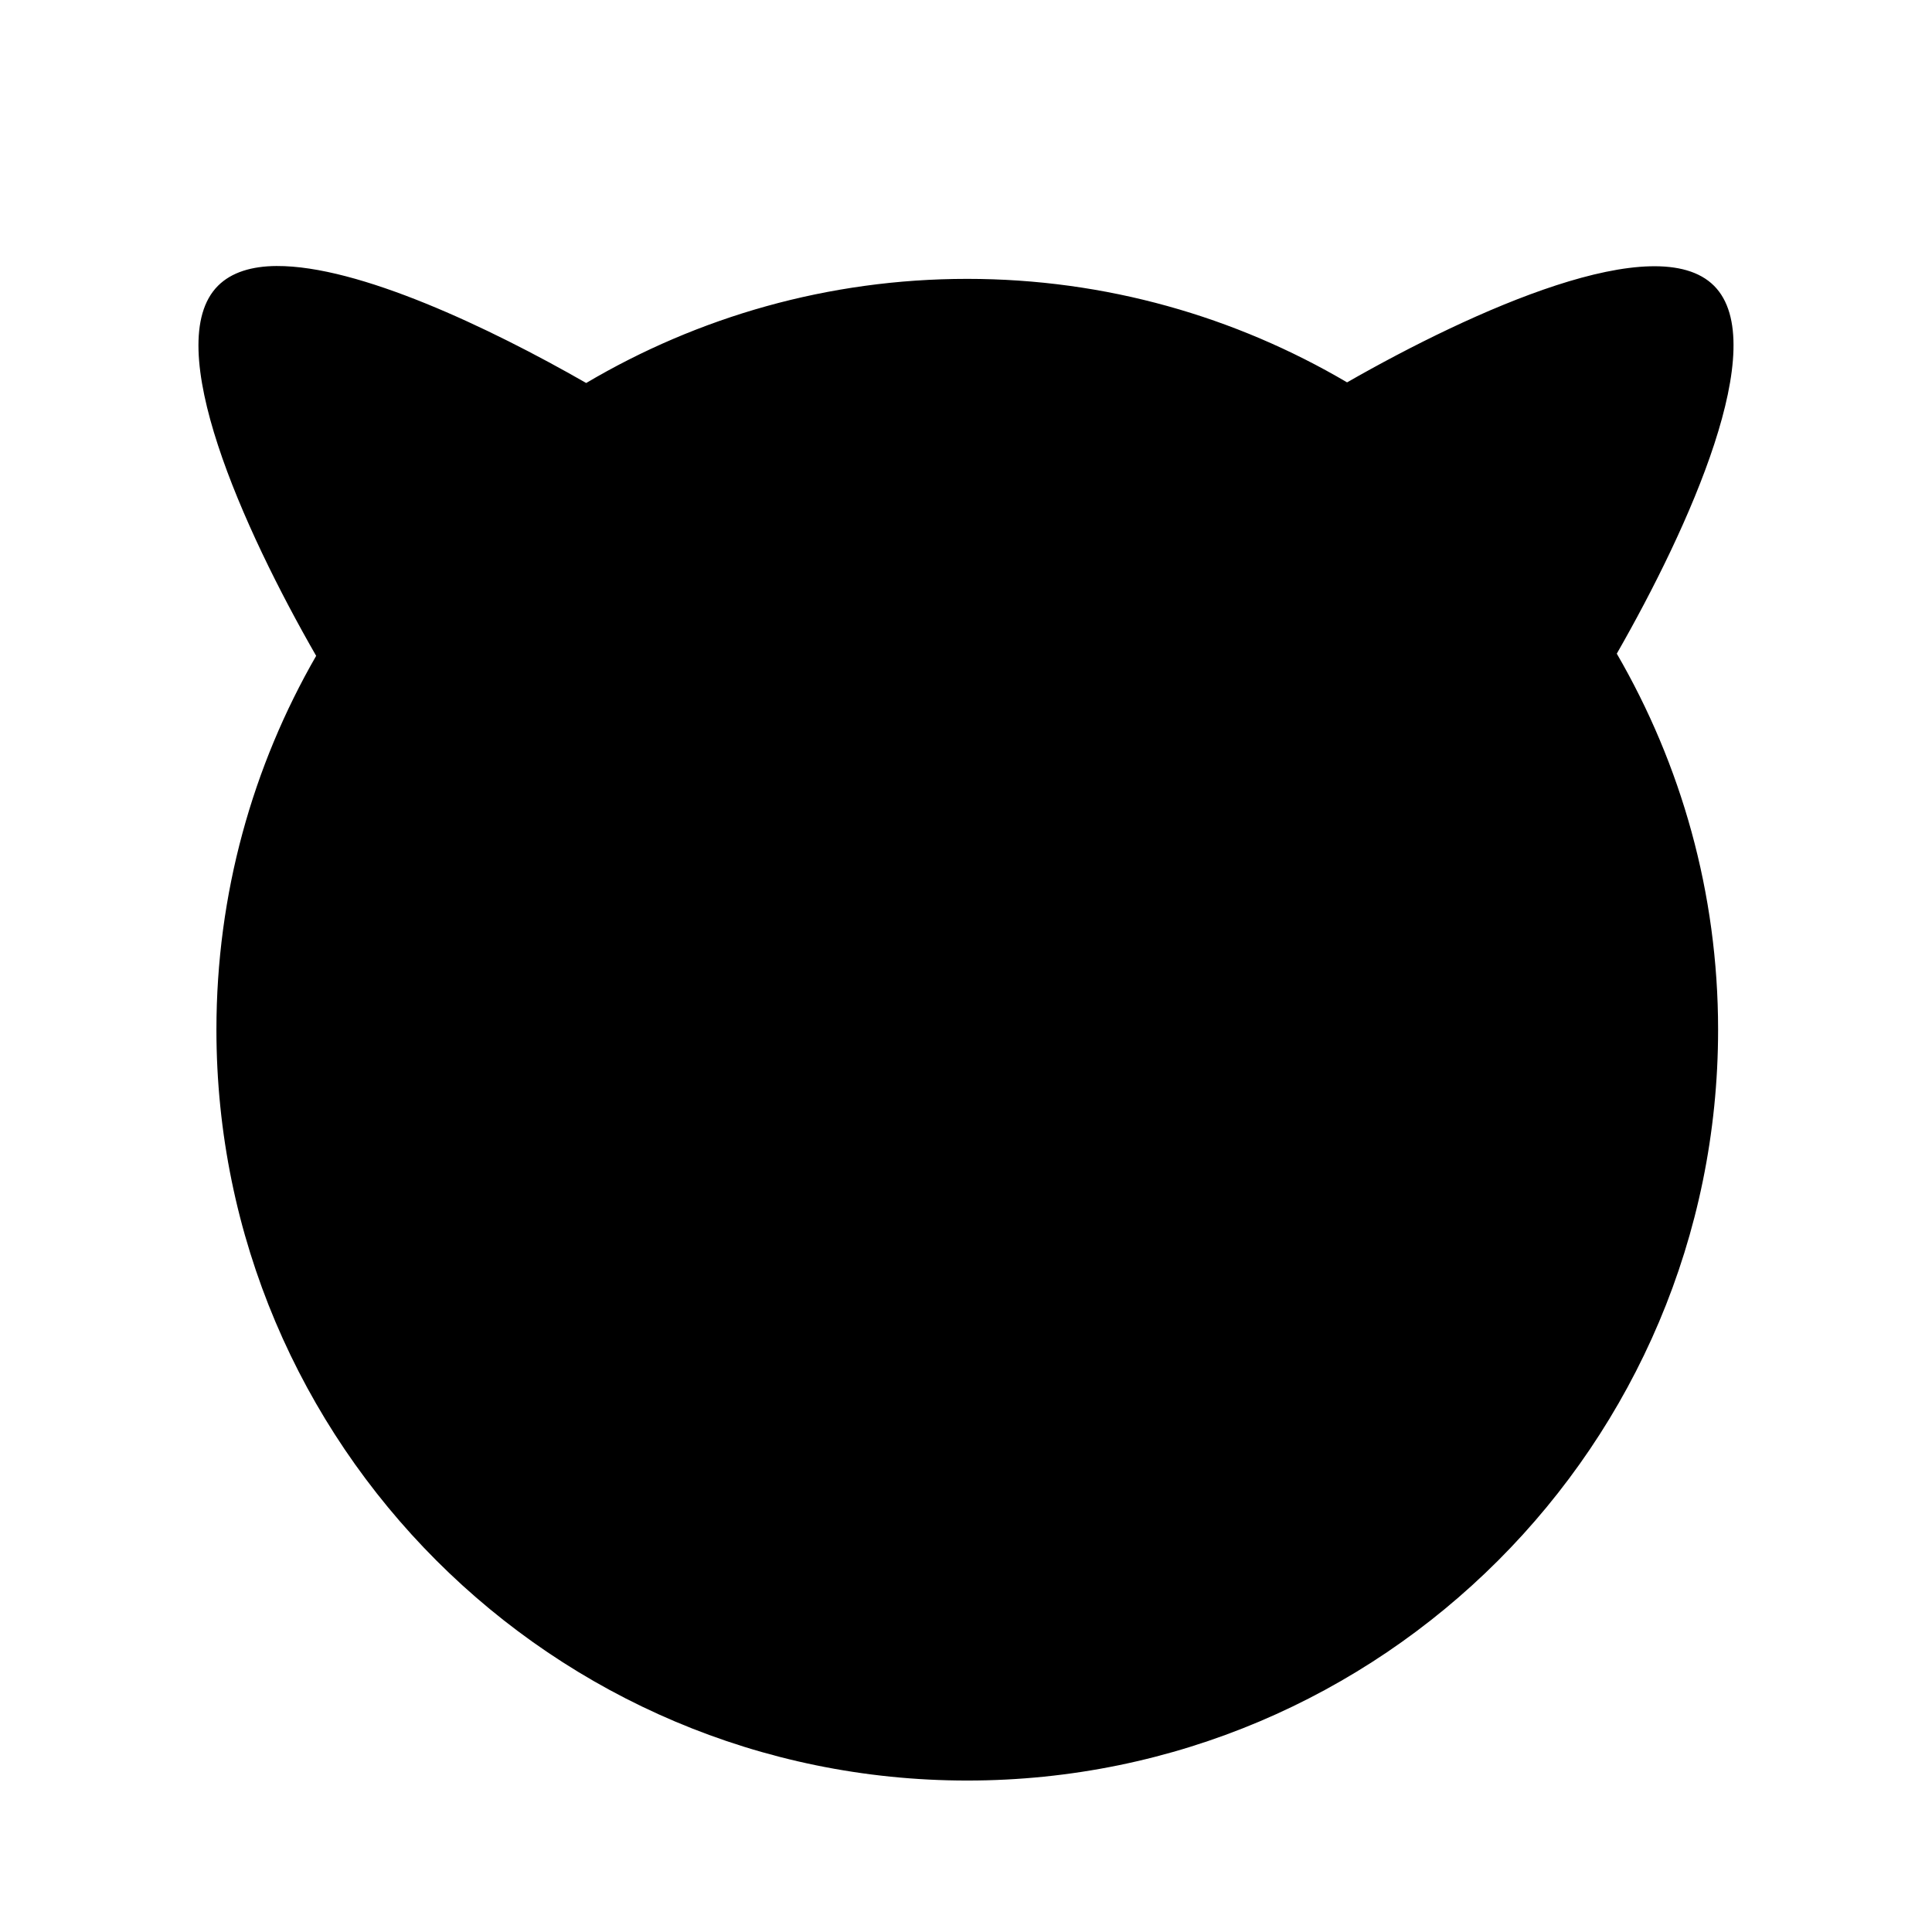 <svg enable-background="new" height="192.501" width="192.501" xmlns="http://www.w3.org/2000/svg" xmlns:xlink="http://www.w3.org/1999/xlink"><linearGradient id="a" gradientTransform="matrix(-1 0 0 1 -88.526 88.645)" gradientUnits="userSpaceOnUse" x1="371.673" x2="364.05" xlink:href="#q" y1="423.005" y2="418.241"/><linearGradient id="b" gradientUnits="userSpaceOnUse" x1="-386.881" x2="-386.881" xlink:href="#q" y1="481.157" y2="557.001"/><linearGradient id="c" gradientUnits="userSpaceOnUse" x1="-355.066" x2="-333.145" xlink:href="#q" y1="483.86" y2="499.586"/><filter id="d" y="-.2"><feBlend in2="BackgroundImage" mode="screen" result="result1"/><feBlend in="SourceGraphic" in2="BackgroundImage" mode="multiply" result="result2"/><feComposite in="result1" in2="BackgroundImage" k1="1" k2="0" k3="0" k4="0" operator="arithmetic" result="result4"/><feColorMatrix in="BackgroundImage" result="result5" values="-1 0 0 0 1 0 -1 0 0 1 0 0 -1 0 1 0 0 0 1 0"/><feComposite in="result5" in2="result2" k1="1" k2="0" k3="0" k4="0" operator="arithmetic"/><feComposite in2="result4" k1="0" k2="1" k3="1" k4="0" operator="arithmetic"/></filter><filter id="e" y="-.2"><feBlend in2="BackgroundImage" mode="screen"/></filter><filter id="f"><feBlend in2="BackgroundImage" mode="multiply"/></filter><filter id="g"><feGaussianBlur stdDeviation="4.558"/></filter><filter id="h" height="1.499" width="1.752" x="-.376" y="-.25"><feGaussianBlur stdDeviation="5.731"/></filter><radialGradient id="i" cx="0" cy="0" gradientTransform="matrix(87.891 0 0 101.141 195.473 221.657)" gradientUnits="userSpaceOnUse" r="1" spreadMethod="pad"><stop offset="0" stop-color="#fff"/><stop offset="1"/></radialGradient><mask id="j"><path d="m318.858 244.043h-173.879v-159.11h173.879z" fill="url(#i)"/></mask><filter id="k" height="1.319" width="1.163" x="-.082" y="-.16"><feGaussianBlur stdDeviation="4.39"/><feBlend in2="BackgroundImage" mode="screen"/></filter><mask id="l"><path d="m-455.931 477.173c-2.476.014-4.499.592-5.844 1.938-5.806 5.806 2.535 24.294 9.781 36.906-6.312 10.969-9.938 23.695-9.938 37.25 0 41.297 33.516 74.812 74.812 74.812 41.297 0 74.812-33.516 74.812-74.812 0-13.645-3.673-26.451-10.062-37.469 7.218-12.607 15.429-30.915 9.656-36.688-.124-.124-.24-.233-.375-.344-.011-.008-.02-.024-.031-.031-6.186-4.997-23.847 2.962-36.156 10-11.107-6.533-24.035-10.281-37.844-10.281-12.641 0-24.555 3.145-35 8.688 3.493-2.229 7.189-4.144 11.062-5.719-5.116 1.829-9.939 4.234-14.438 7.156-9.629-5.48-22.39-11.452-30.438-11.406z" fill="#fff"/></mask><linearGradient id="m"><stop offset=".364" stop-color="#ff2f00"/><stop offset=".498" stop-color="#fff"/><stop offset=".557" stop-color="#ffb700"/><stop offset=".619" stop-color="#f80"/><stop offset=".738" stop-color="#f30"/><stop offset=".791" stop-color="#f10"/><stop offset=".941" stop-color="#7c0000"/><stop offset="1" stop-color="#eb0000"/><stop offset="1" stop-color="#ff2f00"/><stop offset="1" stop-color="#fff"/><stop offset="1" stop-color="#ffb700"/><stop offset="1" stop-color="#f10"/><stop offset="1" stop-color="#7c0000"/><stop offset="1" stop-color="#eb0000"/></linearGradient><radialGradient id="n" cx="252.873" cy="368.513" gradientTransform="matrix(-1 0 0 1 -107.445 88.645)" gradientUnits="userSpaceOnUse" r="109.829" xlink:href="#m"/><linearGradient id="o"><stop offset="0" stop-color="#fff"/><stop offset=".502" stop-color="#787878"/><stop offset=".845" stop-color="#222"/><stop offset="1"/><stop offset="1" stop-color="#fff"/><stop offset="1"/></linearGradient><linearGradient id="p" gradientTransform="matrix(-1 0 0 1 -174.842 88.645)" gradientUnits="userSpaceOnUse" x1="236.891" x2="285.298" xlink:href="#o" y1="405.294" y2="405.294"/><linearGradient id="q"><stop offset=".083" stop-color="#fff"/><stop offset=".543" stop-color="#787878"/><stop offset=".858" stop-color="#222"/><stop offset="1"/><stop offset="1" stop-color="#fff"/><stop offset="1"/></linearGradient><linearGradient id="r" gradientUnits="userSpaceOnUse" x1="-424.605" x2="-441.758" xlink:href="#q" y1="480.542" y2="499.601"/><radialGradient id="s" cx="149.488" cy="541.006" gradientUnits="userSpaceOnUse" r="153.446"><stop offset="0"/><stop offset="1" stop-color="#fff"/><stop offset="1"/><stop offset="1" stop-color="#fff"/></radialGradient><radialGradient id="t" cx="128.26" cy="436.341" gradientUnits="userSpaceOnUse" r="126.657"><stop offset="0" stop-color="#f00"/><stop offset=".113" stop-color="#e20000"/><stop offset=".456" stop-color="#8d0000"/><stop offset=".612" stop-color="#6b0000"/><stop offset=".952" stop-color="#f00"/><stop offset=".952" stop-color="#6b0000"/><stop offset=".953" stop-color="#f00"/></radialGradient><linearGradient id="u" gradientUnits="userSpaceOnUse" x1="-460.977" x2="-314.684" xlink:href="#q" y1="552.542" y2="552.542"/><linearGradient id="v" gradientTransform="matrix(-1 0 0 -1 447.067 876.989)" gradientUnits="userSpaceOnUse" x1="760.798" x2="907.092" xlink:href="#q" y1="323.019" y2="323.019"/><radialGradient id="w" cx="-189.134" cy="583.334" gradientTransform="matrix(-1 0 0 -1 -36.527 1049.072)" gradientUnits="userSpaceOnUse" r="68.882"><stop offset="0" stop-color="#f00"/><stop offset=".477" stop-color="#ff7a00"/><stop offset=".837" stop-color="#ffd000"/><stop offset="1" stop-color="#fff200"/><stop offset="1" stop-color="#f00"/><stop offset="1" stop-color="#fff200"/></radialGradient><radialGradient id="x" cx="366.831" cy="-320.261" gradientTransform="matrix(-.408 -.717 .825 -.024 28.723 623.047)" gradientUnits="userSpaceOnUse" r="210.149" xlink:href="#m"/><radialGradient id="y" cx="-414.158" cy="457.159" gradientUnits="userSpaceOnUse" r="109.83" xlink:href="#m"/><linearGradient id="z" gradientUnits="userSpaceOnUse" x1="-361.502" x2="-313.095" xlink:href="#o" y1="493.939" y2="493.939"/><radialGradient id="A" cx="-366.508" cy="495.277" gradientUnits="userSpaceOnUse" r="53.576"><stop offset="0" stop-color="#b00000"/><stop offset="1" stop-color="#ebbfbf"/><stop offset="1" stop-color="#b00000"/><stop offset="1" stop-color="#ebbfbf"/></radialGradient><radialGradient id="B" cx="-370.322" cy="495.754" gradientUnits="userSpaceOnUse" r="19.206"><stop offset="0" stop-color="#b00000"/><stop offset="1" stop-color="#fff"/><stop offset="1" stop-color="#b00000"/><stop offset="1" stop-color="#fff"/></radialGradient><linearGradient id="C" gradientUnits="userSpaceOnUse" x1="-277.044" x2="-346.691" y1="455.436" y2="531.531"><stop offset=".163" stop-color="#ff5900"/><stop offset=".187" stop-color="#ff5000"/><stop offset=".292" stop-color="#ff2f00"/><stop offset="1" stop-color="#eb0000"/><stop offset="1" stop-color="#ff5900"/><stop offset="1" stop-color="#ff2f00"/><stop offset="1" stop-color="#eb0000"/></linearGradient><linearGradient id="D"><stop offset=".258" stop-color="#fff"/><stop offset=".376" stop-color="#afafaf"/><stop offset="1"/><stop offset="1" stop-color="#fff"/><stop offset="1" stop-color="#afafaf"/><stop offset="1"/></linearGradient><radialGradient id="E" cx="1770.705" cy="245.728" gradientTransform="matrix(.113 .185 -.852 .523 -322.946 32.193)" gradientUnits="userSpaceOnUse" r="15.604" xlink:href="#D"/><radialGradient id="F" cx="289.676" cy="288.772" gradientTransform="matrix(.121 -.18 .66 .443 -670.176 410.48)" gradientUnits="userSpaceOnUse" r="15.604" xlink:href="#D"/><radialGradient id="G" cx="214.694" cy="446.043" gradientTransform="matrix(.695 .603 -.994 1.146 -134.103 -121.548)" gradientUnits="userSpaceOnUse" r="15.605" xlink:href="#D"/><radialGradient id="H" cx="180.82" cy="448.822" gradientTransform="matrix(.818 .421 -.694 1.349 -273.278 -145.883)" gradientUnits="userSpaceOnUse" r="10.715" xlink:href="#D"/><linearGradient id="I" gradientTransform="matrix(0 1 -1 0 189.969 153.564)" gradientUnits="userSpaceOnUse" x1="334.9" x2="444.504" y1="517.115" y2="617.799"><stop offset=".01" stop-color="#34b3d1"/><stop offset=".174" stop-color="#fff"/><stop offset=".331" stop-color="#fdbf6f"/><stop offset=".427" stop-color="#ffff7f"/><stop offset=".5" stop-color="#673920"/><stop offset=".652" stop-color="#b55004"/><stop offset="1" stop-color="#4e0901"/><stop offset="1" stop-color="#34b3d1"/><stop offset="1" stop-color="#fff"/><stop offset="1" stop-color="#fdbf6f"/><stop offset="1" stop-color="#ffff7f"/><stop offset="1" stop-color="#673920"/><stop offset="1" stop-color="#b55004"/><stop offset="1" stop-color="#4e0901"/></linearGradient><radialGradient id="J" cx="3.329" cy=".078" gradientTransform="matrix(0 -120.928 -119 -0 215.578 544.238)" gradientUnits="userSpaceOnUse" r="1" spreadMethod="pad"><stop offset="0" stop-color="#f00"/><stop offset=".612" stop-color="#6b0000"/><stop offset="1" stop-color="#f00"/></radialGradient><radialGradient id="K" cx="428.627" cy="505.022" gradientTransform="matrix(.525 .851 -1.121 .692 -14.767 -208.943)" gradientUnits="userSpaceOnUse" r="34.047"><stop offset="0" stop-color="#fff"/><stop offset="1"/><stop offset="1" stop-color="#fff"/><stop offset="1"/></radialGradient><linearGradient id="L" gradientUnits="userSpaceOnUse" x1="-317.886" x2="-324.08" xlink:href="#q" y1="509.862" y2="505.574"/><g transform="translate(483.696 -450.136)"><path d="m-456.131 476.64c-2.476.014-4.499.624-5.844 1.969-5.806 5.806 2.535 24.262 9.781 36.875-6.319 10.973-9.938 23.687-9.938 37.25 0 41.297 33.516 74.812 74.812 74.812 41.297 0 74.812-33.516 74.812-74.812 0-13.656-3.695-26.445-10.094-37.469 7.22-12.607 15.462-30.882 9.688-36.656-5.759-5.759-23.959 2.42-36.562 9.625-11.108-6.535-24.033-10.312-37.844-10.312-13.861 0-26.834 3.797-37.969 10.375-9.673-5.541-22.683-11.702-30.844-11.656z" filter="url(#g)"/><g mask="url(#l)"><path d="m-461.776 479.111c-8.609 8.609 13.938 45.116 17.8 48.978 3.862 3.86 13.973.013 22.581-8.597 8.609-8.609 12.458-18.719 8.596-22.581s-40.368-26.409-48.977-17.8z" fill="url(#n)"/><path d="m-414.662 509.856c-16.118-14.657-37.349-31.825-45.478-31.096 5.954-4.238 29.714 10.573 48.407 23.952-.43 2.157-1.433 4.607-2.929 7.144z" fill="url(#p)" filter="url(#e)"/><path d="m-461.108 480.059c-8.28 8.28 13.405 43.392 17.121 47.106 3.714 3.714 13.438.013 21.718-8.268s11.981-18.004 8.268-21.718c-3.715-3.715-38.827-25.401-47.107-17.12z" fill="url(#a)" filter="url(#e)"/><path d="m-461.108 480.059c-8.28 8.28 13.405 43.392 17.121 47.106 3.714 3.714 13.438.013 21.718-8.268s11.981-18.004 8.268-21.718c-3.715-3.715-38.827-25.401-47.107-17.12z" fill="url(#a)" filter="url(#e)"/><path d="m-461.108 480.059c-8.28 8.28 13.405 43.392 17.121 47.106 3.714 3.714 13.438.013 21.718-8.268s11.981-18.004 8.268-21.718c-3.715-3.715-38.827-25.401-47.107-17.12z" fill="url(#r)" filter="url(#e)"/><circle cx="150.326" cy="464.608" fill="url(#s)" r="74.813" transform="translate(-537.445 88.645)"/><circle cx="150.088" cy="466.276" fill="url(#t)" r="71.238" transform="translate(-537.445 88.645)"/><path d="m-455.072 555.947c0-39.017 31.629-70.646 70.646-70.646 35.169 0 64.332 25.7 69.742 59.345-4.042-36.699-35.146-65.251-72.922-65.251-40.521 0-73.371 32.851-73.371 73.372 0 37.776 28.551 68.881 65.25 72.922-33.644-5.41-59.345-34.572-59.345-69.742z" fill="url(#u)" filter="url(#e)"/><path d="m-319.637 550.566c0 39.018-31.629 70.646-70.646 70.646-35.169 0-64.331-25.699-69.742-59.344 4.043 36.699 35.146 65.25 72.922 65.25 40.522 0 73.372-32.85 73.372-73.372 0-37.776-28.551-68.88-65.25-72.922 33.643 5.411 59.344 34.574 59.344 69.742z" fill="url(#v)" filter="url(#e)" opacity=".63"/><path d="m-322.314 535.702c0 29.519-19.417-34.706-83.27-10.404-24.457 9.309-45.864 39.923-45.864 10.404s28.908-53.449 64.567-53.449 64.567 23.93 64.567 53.449z" fill="url(#b)" filter="url(#k)"/><g filter="url(#d)" transform="translate(-537.445 88.645)"><path d="m130.019 419.919c-.583 3.886 3.286 9.258 5.491 2.343s2.285-16.017 10.503-20.161c8.218-4.143 14.857-4.783 21.817-2.104 4.781 1.841 7.346 4.121 8.483 5.369-3.027-3.572-15.199-15.918-32.044-6.449-19.526 10.979-13.646-2.513-15.549 12.509-1.902 15.025 1.299 8.493 1.299 8.493zm46.294-14.553c.482.568.741.923.741.923s-.222-.355-.741-.923zm-.79 9.73c-19.188-3.446-42.767 8.591-59.279 28.939 6.613-11.488.193-29.824-.483-27.889-9.648 27.575-24.63 27.387-28.48 36.193-5.09 11.642-.54 25.504 10.157 31.132-5.315 28.211 21.354 47.366 37.752 47.366 16.555 0 2.899-23.115 2.899-47.451 0-24.334-2.382-54.322 37.434-68.29zm43.573 42.558c-4.765-21.443-10.96-29.545-10.96-29.545s10.483 20.49 7.625 39.074c-2.859 18.585-14.811 19.574-15.249 24.303s4.289 5.719 8.102 3.336c-.001 0 15.246-15.726 10.482-37.168zm-16.235-1.941c-32.402 13.818-37.363 17.432-47.65 28.115-12.39 12.865-11.615 35.711-5.091 45.117 6.524 9.41 21.176 9.494 32.723.189 16.729-13.477-8.095-40.541 20.018-73.421z" fill="url(#w)"/></g><path d="m-322.314 535.702c0 29.519-19.417-34.706-83.27-10.404-24.457 9.309-45.864 39.923-45.864 10.404s28.908-53.449 64.567-53.449 64.567 23.93 64.567 53.449z" fill="url(#b)" filter="url(#e)"/><path d="m-320.557 557c-3.976.627-8.988-13.311-13.845-18.908-9.221-10.625-33.06-20.917-15.84-33.286 16.986-12.201 23.829 9.53 28.904 29.242 1.877 7.289 4.757 22.324.781 22.951z" fill-rule="evenodd" filter="url(#h)" opacity=".44"/><path d="m-382.907 486.642c4.976-4.976 34.505 4.824 45.828 11.168 4.583 2.566 5.491 9.636 2.04 15.768-3.45 6.133-11.332 10.601-14.537 6.439-19.793-25.691-35.884-30.822-33.331-33.375z" fill="url(#x)" opacity=".15"/><path d="m-312.699 479.111c8.609 8.609-13.938 45.116-17.801 48.978-3.861 3.86-13.972.013-22.581-8.597s-12.458-18.719-8.596-22.581 40.369-26.409 48.978-17.8z" fill="url(#y)"/><path d="m-313.408 480.06c8.28 8.28-13.406 43.392-17.12 47.106-3.715 3.714-13.438.013-21.719-8.268-8.281-8.28-11.981-18.004-8.268-21.718 3.715-3.715 38.827-25.401 47.107-17.12z" fill="url(#c)" filter="url(#e)"/><path d="m-313.408 480.06c8.28 8.28-13.406 43.392-17.12 47.106-3.715 3.714-13.438.013-21.719-8.268-8.281-8.28-11.981-18.004-8.268-21.718 3.715-3.715 38.827-25.401 47.107-17.12z" fill="url(#c)" filter="url(#e)"/><path d="m-358.573 509.856c16.118-14.657 37.348-31.825 45.478-31.096-5.955-4.238-29.714 10.573-48.406 23.952.429 2.157 1.432 4.607 2.928 7.144z" fill="url(#z)" filter="url(#e)"/><path d="m-330.5 528.09c-3.861 3.86-13.972.013-22.581-8.597s-12.458-18.719-8.596-22.581c.847-.846 3.262-2.591 6.606-4.708-4.957-1.985-9.123-2.102-11.355.132-4.56 4.56.651 17.162 11.639 28.149 10.987 10.986 23.59 16.197 28.149 11.639 2.057-2.058 2.119-5.756.564-10.201-1.988 3.116-3.617 5.358-4.426 6.167z" fill="url(#A)" filter="url(#f)"/><path d="m-362.999 510.426 2.673-.344c-1.617-2.901-2.591-5.664-2.805-7.997l-4.271-.821c.804 2.784 2.307 5.918 4.403 9.162z" fill="url(#B)"/><path d="m-329.819 511.002c-6.671 8.577-10.006 6.195-19.749 10.371 7.6 6.503 15.72 9.111 19.04 5.791.88-.881 2.773-3.531 5.037-7.168 1.504-3.1 3.095-6.304 4.727-9.471 8.099-15.724-3.846-6.219-9.055.477z" fill="url(#C)" filter="url(#f)" opacity=".53"/><path d="m-329.759 491.034c-8.412 5.161-16.139 7.867-17.256 6.044-1.119-1.823 4.795-7.483 13.207-12.644 8.412-5.16 16.139-7.866 17.256-6.044 1.118 1.823-4.795 7.484-13.207 12.644z" fill="url(#E)" filter="url(#e)"/><path d="m-442.354 482.902c6.52 4.367 10.839 9.347 9.648 11.124-1.19 1.777-7.439-.323-13.957-4.69-6.519-4.367-10.839-9.346-9.647-11.123 1.188-1.777 7.438.324 13.956 4.689z" fill="url(#F)" filter="url(#e)"/><path d="m-416.021 529.782c-9.812 11.312-23.322 15.661-30.178 9.714-6.855-5.946-4.458-19.936 5.354-31.246 9.811-11.312 23.321-15.661 30.177-9.715 6.855 5.946 4.457 19.936-5.353 31.247z" fill="url(#G)" filter="url(#e)"/><path d="m-426.978 540.855c-4.704 9.143-13.009 14.242-18.55 11.393-5.54-2.852-6.219-12.574-1.515-21.717 4.703-9.141 13.008-14.241 18.549-11.391s6.219 12.574 1.516 21.715z" fill="url(#H)" filter="url(#e)"/><path d="m-314.69 553.494c0-6.146-.77-12.109-2.214-17.805.046.926.069 1.857.069 2.793 0 30.396-24.641 55.037-55.036 55.037-30.396 0-55.038-24.641-55.038-55.037s24.642-55.037 55.038-55.037c.936 0 1.867.024 2.791.07-5.693-1.445-11.657-2.215-17.802-2.215-39.87 0-72.191 32.322-72.191 72.193 0 39.869 32.321 72.19 72.191 72.19 39.872.001 72.192-32.32 72.192-72.189z" fill="url(#I)" filter="url(#e)"/><path d="m234.246 238.088c-38.298 0-69.345-31.686-69.345-70.771 0-29.839 18.096-55.362 43.698-65.769-27.403 9.796-47.058 36.418-47.058 67.727 0 39.628 31.477 71.751 70.305 71.751 25.177 0 47.261-13.509 59.678-33.812-12.489 18.639-33.482 30.873-57.277 30.873" fill="url(#J)" mask="url(#j)" transform="translate(-619.641 379.873)"/><path d="m-341.258 505.557c-7.673 4.735-15.91 5.304-18.397 1.272s1.717-11.138 9.39-15.872c7.674-4.735 30.338-14.205 32.825-10.174 2.486 4.032-16.146 20.041-23.818 24.774z" fill="url(#K)" filter="url(#e)"/><path d="m-312.161 481.053c-1.493 8.675-6.471 17.226-14.515 23.457-9.342 7.238-20.683 9.694-30.521 7.581 1.386 1.968 3.045 3.948 4.95 5.854 8.28 8.28 18.004 11.982 21.719 8.268 3.472-3.473 22.648-34.382 18.367-45.16z" fill="url(#L)" filter="url(#e)"/></g></g></svg>